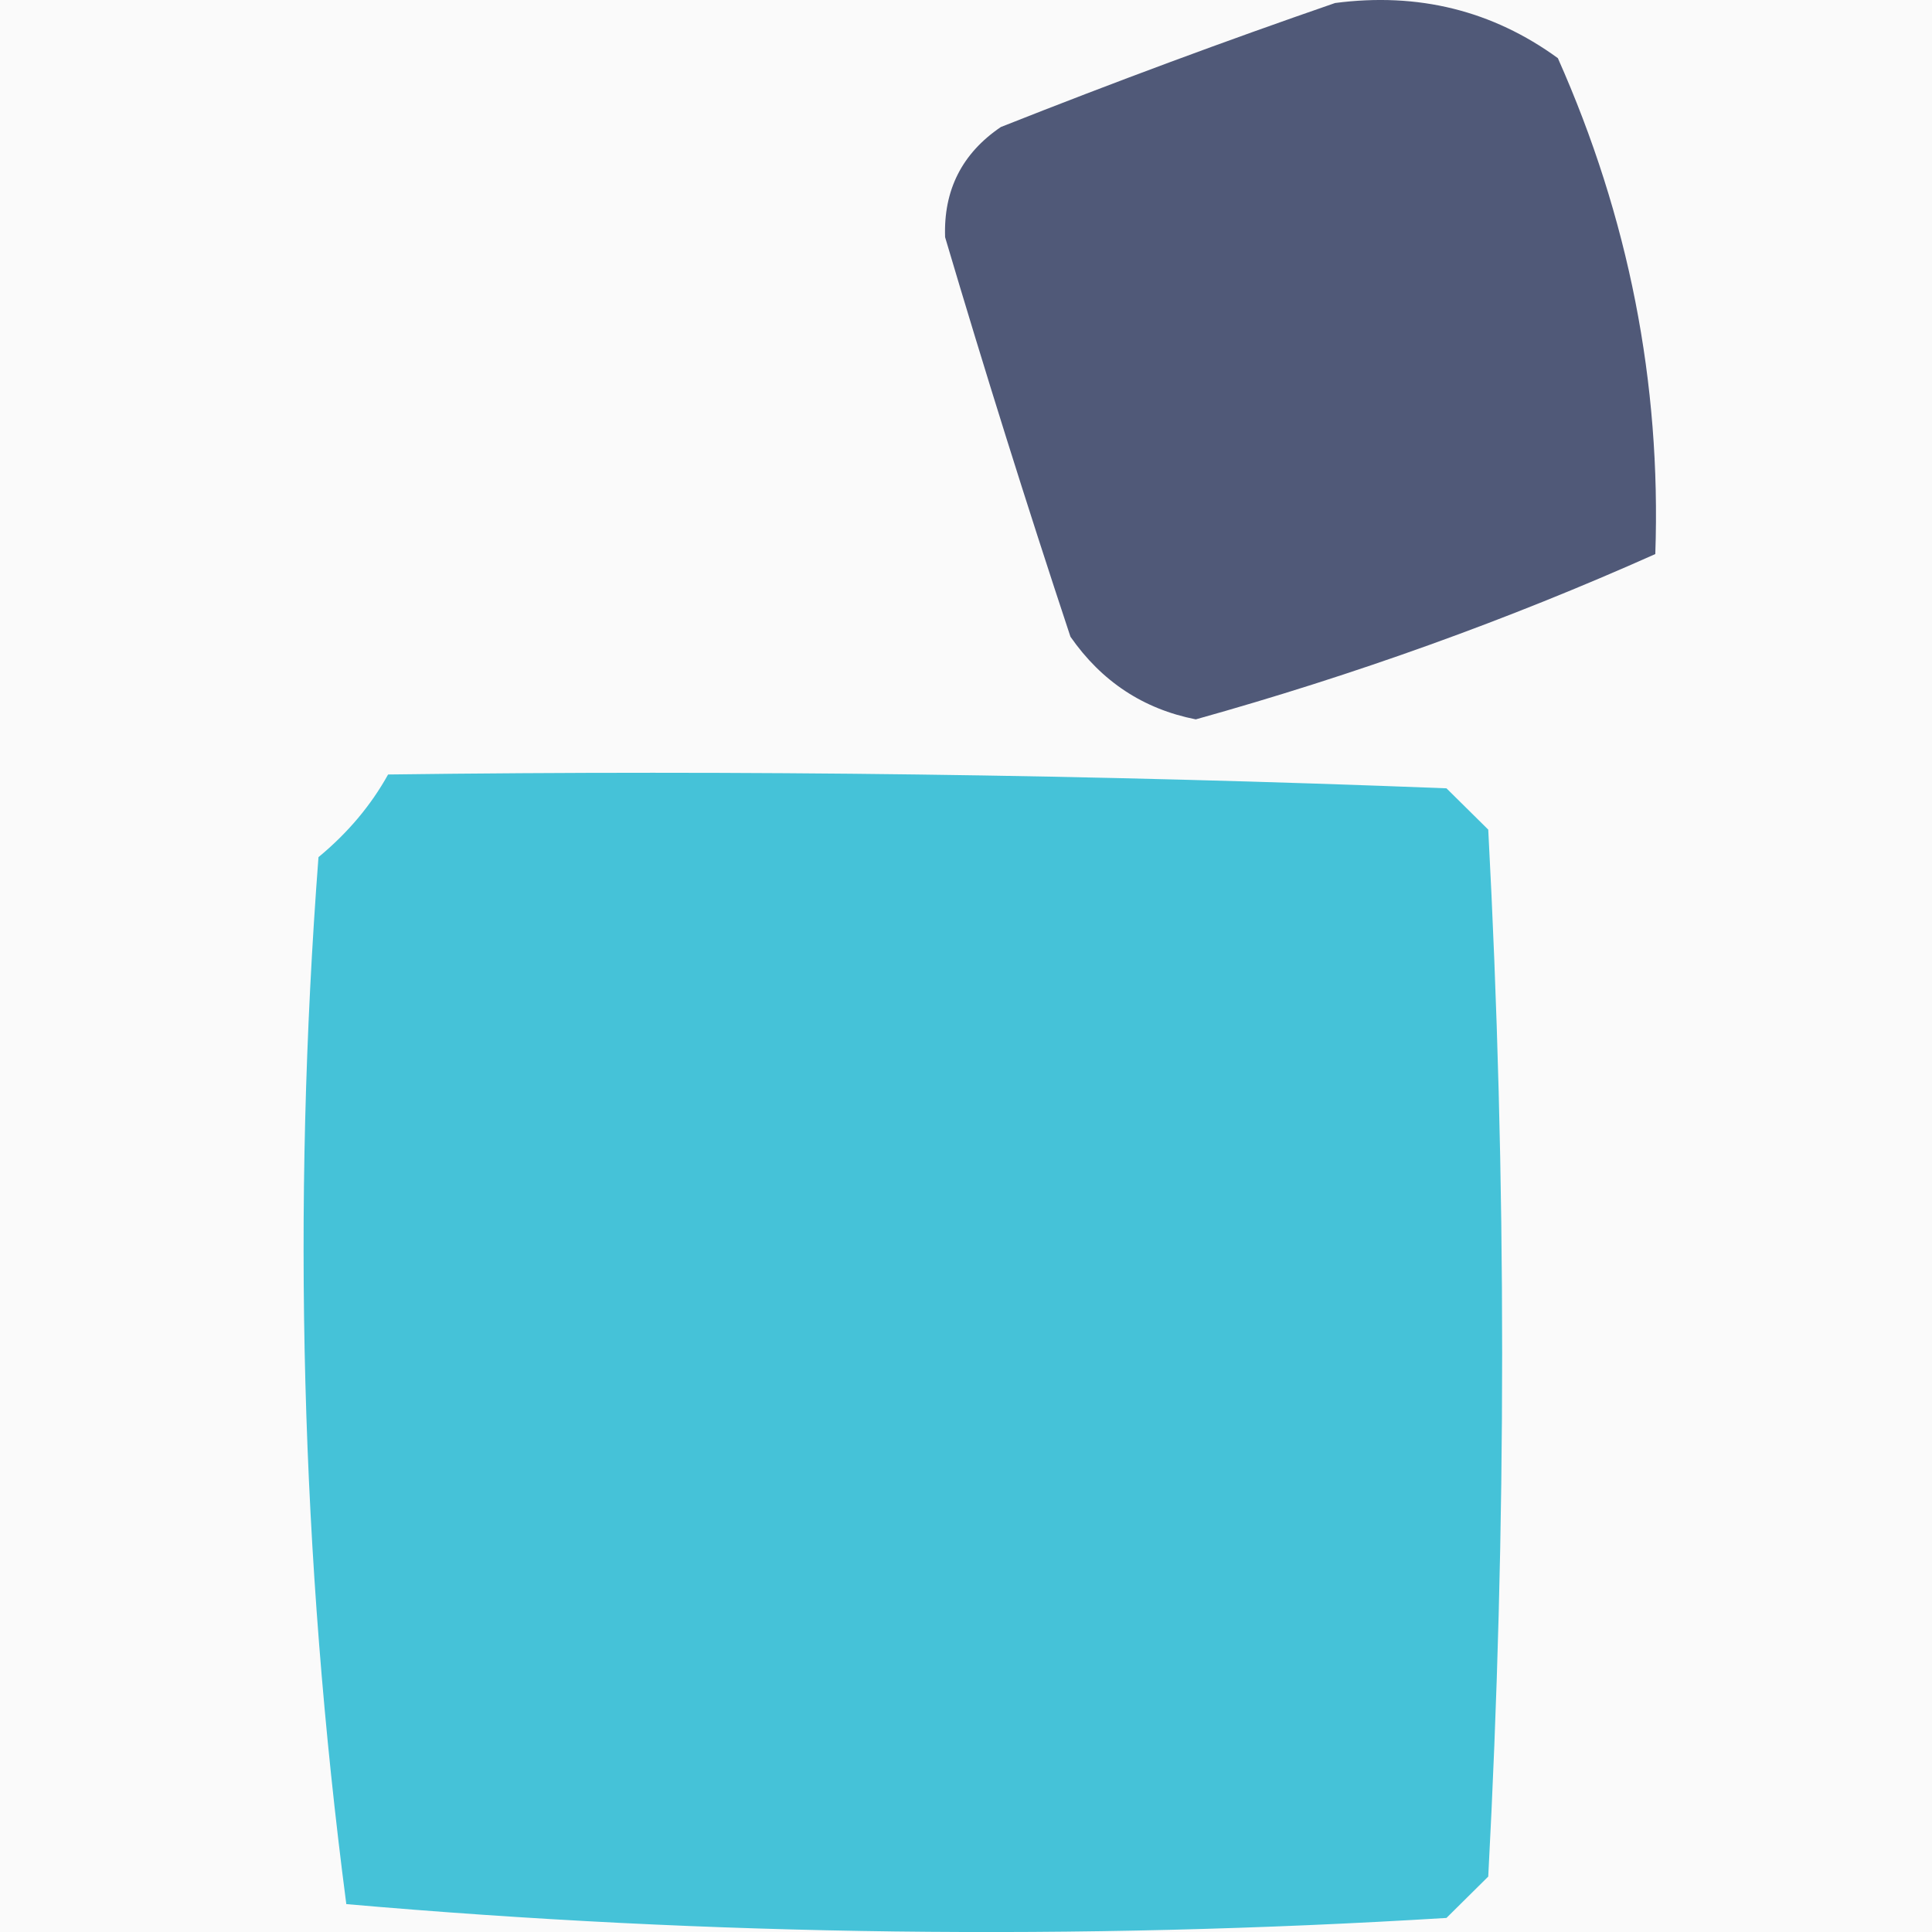 <svg width="32" height="32" viewBox="0 0 32 32" fill="none" xmlns="http://www.w3.org/2000/svg">
    <rect x="0" y="0" width="32" height="32" fill="#333333" stroke="none"/>
    <g clip-path="url(#clip0_4192_1298)">
        <rect width="32" height="32" fill="#FAFAFA" />
        <path fill-rule="evenodd" clip-rule="evenodd"
            d="M22.113 0.05C23.488 -0.13 24.718 0.174 25.803 0.963C26.976 3.601 27.515 6.339 27.417 9.177C24.98 10.265 22.443 11.178 19.806 11.915C18.938 11.744 18.245 11.287 17.73 10.546C17.002 8.35 16.31 6.144 15.654 3.929C15.626 3.149 15.934 2.54 16.577 2.104C18.455 1.36 20.3 0.676 22.113 0.05Z"
            fill="#505978" />
        <path fill-rule="evenodd" clip-rule="evenodd"
            d="M6.428 12.828C12.274 12.752 18.117 12.828 23.958 13.057C24.188 13.285 24.419 13.513 24.65 13.741C24.957 19.521 24.957 25.302 24.65 31.082C24.419 31.31 24.188 31.538 23.958 31.767C17.849 32.142 11.775 32.066 5.736 31.538C4.986 25.802 4.832 20.021 5.275 14.197C5.757 13.799 6.142 13.343 6.428 12.828Z"
            fill="#45C2D8" />
    </g>
    <defs>
        <clipPath id="clip0_4192_1298">
            <rect width="32" height="32" fill="white" />
        </clipPath>
    </defs>
</svg>
